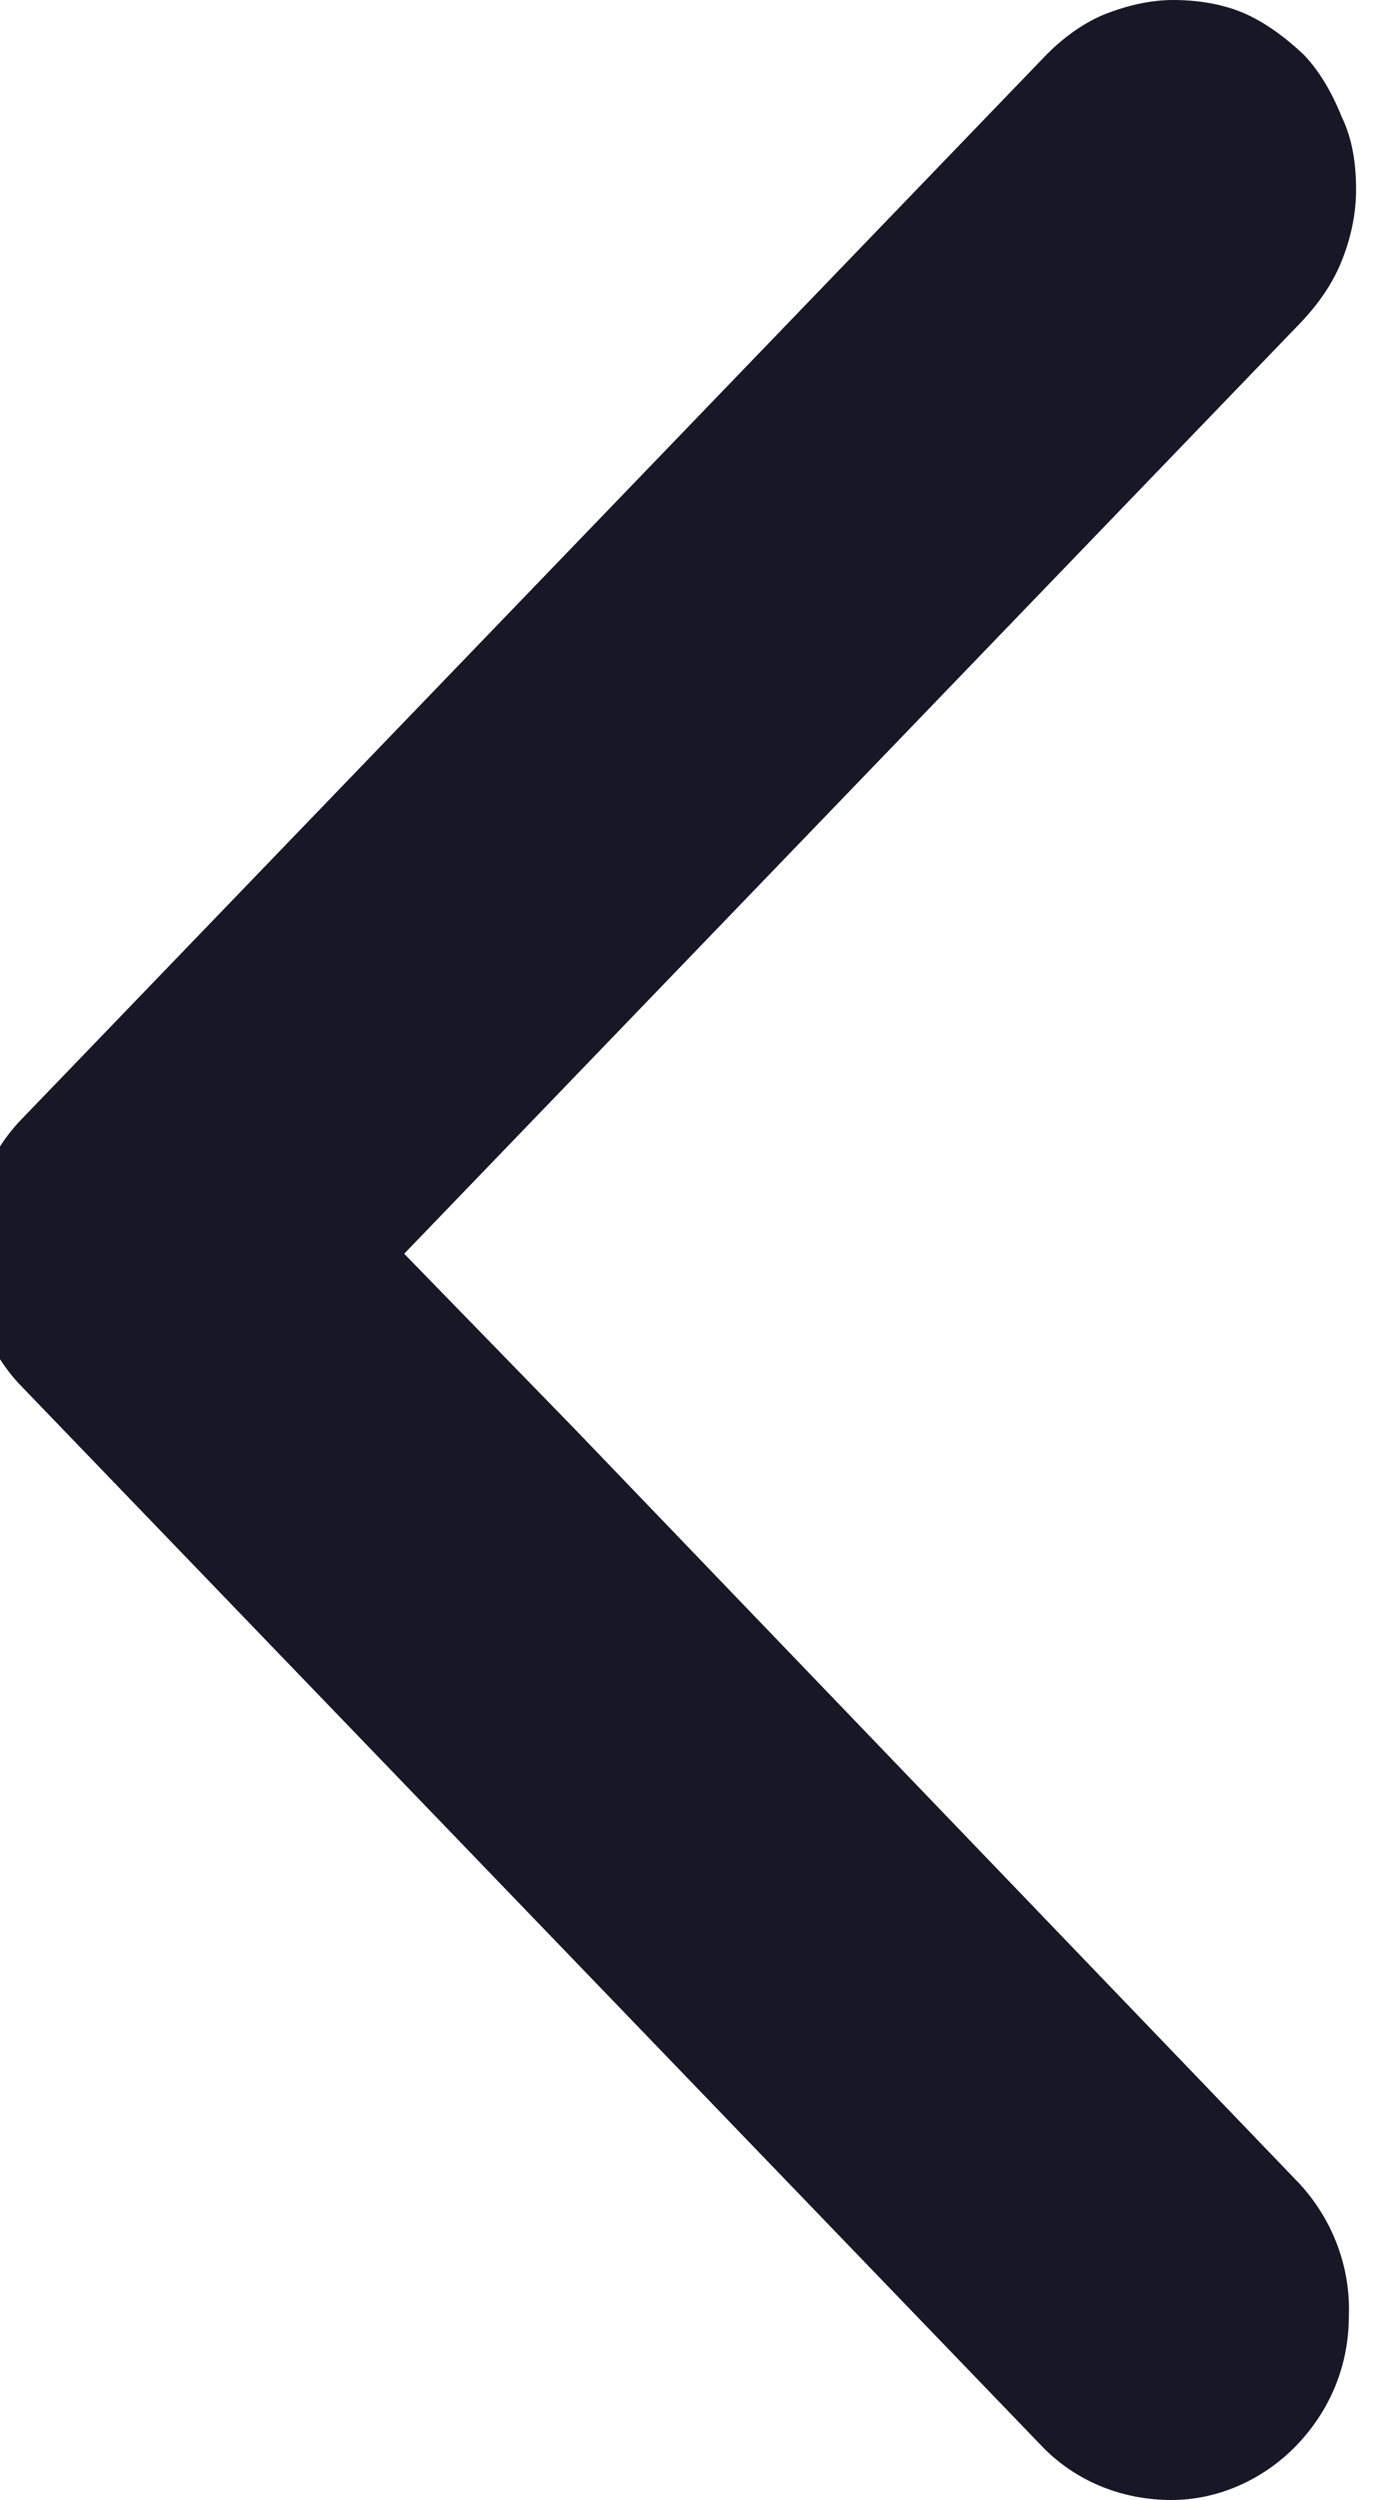 <svg width="20" height="36" viewBox="0 0 20 36" fill="none" xmlns="http://www.w3.org/2000/svg" xmlns:xlink="http://www.w3.org/1999/xlink">
<path d="M18.732,31.453C19.201,31.967 19.462,32.644 19.436,33.347C19.436,34.051 19.175,34.701 18.68,35.215C18.21,35.702 17.558,36 16.88,36C16.202,36 15.55,35.756 15.055,35.269L0.296,19.949C0.062,19.705 -0.121,19.408 -0.251,19.083C-0.382,18.758 -0.46,18.406 -0.46,18.054C-0.46,17.702 -0.382,17.35 -0.251,16.998C-0.121,16.674 0.062,16.376 0.296,16.132L15.055,0.812C15.29,0.568 15.577,0.352 15.889,0.217C16.228,0.081 16.567,0 16.906,0C17.245,0 17.61,0.054 17.923,0.189C18.236,0.325 18.523,0.541 18.784,0.785C19.019,1.029 19.201,1.353 19.331,1.678C19.488,2.003 19.54,2.355 19.54,2.734C19.54,3.086 19.462,3.438 19.331,3.762C19.201,4.087 18.992,4.385 18.732,4.656L5.824,18.054L8.275,20.571L18.732,31.453Z" fill="#181725"/>
</svg>
